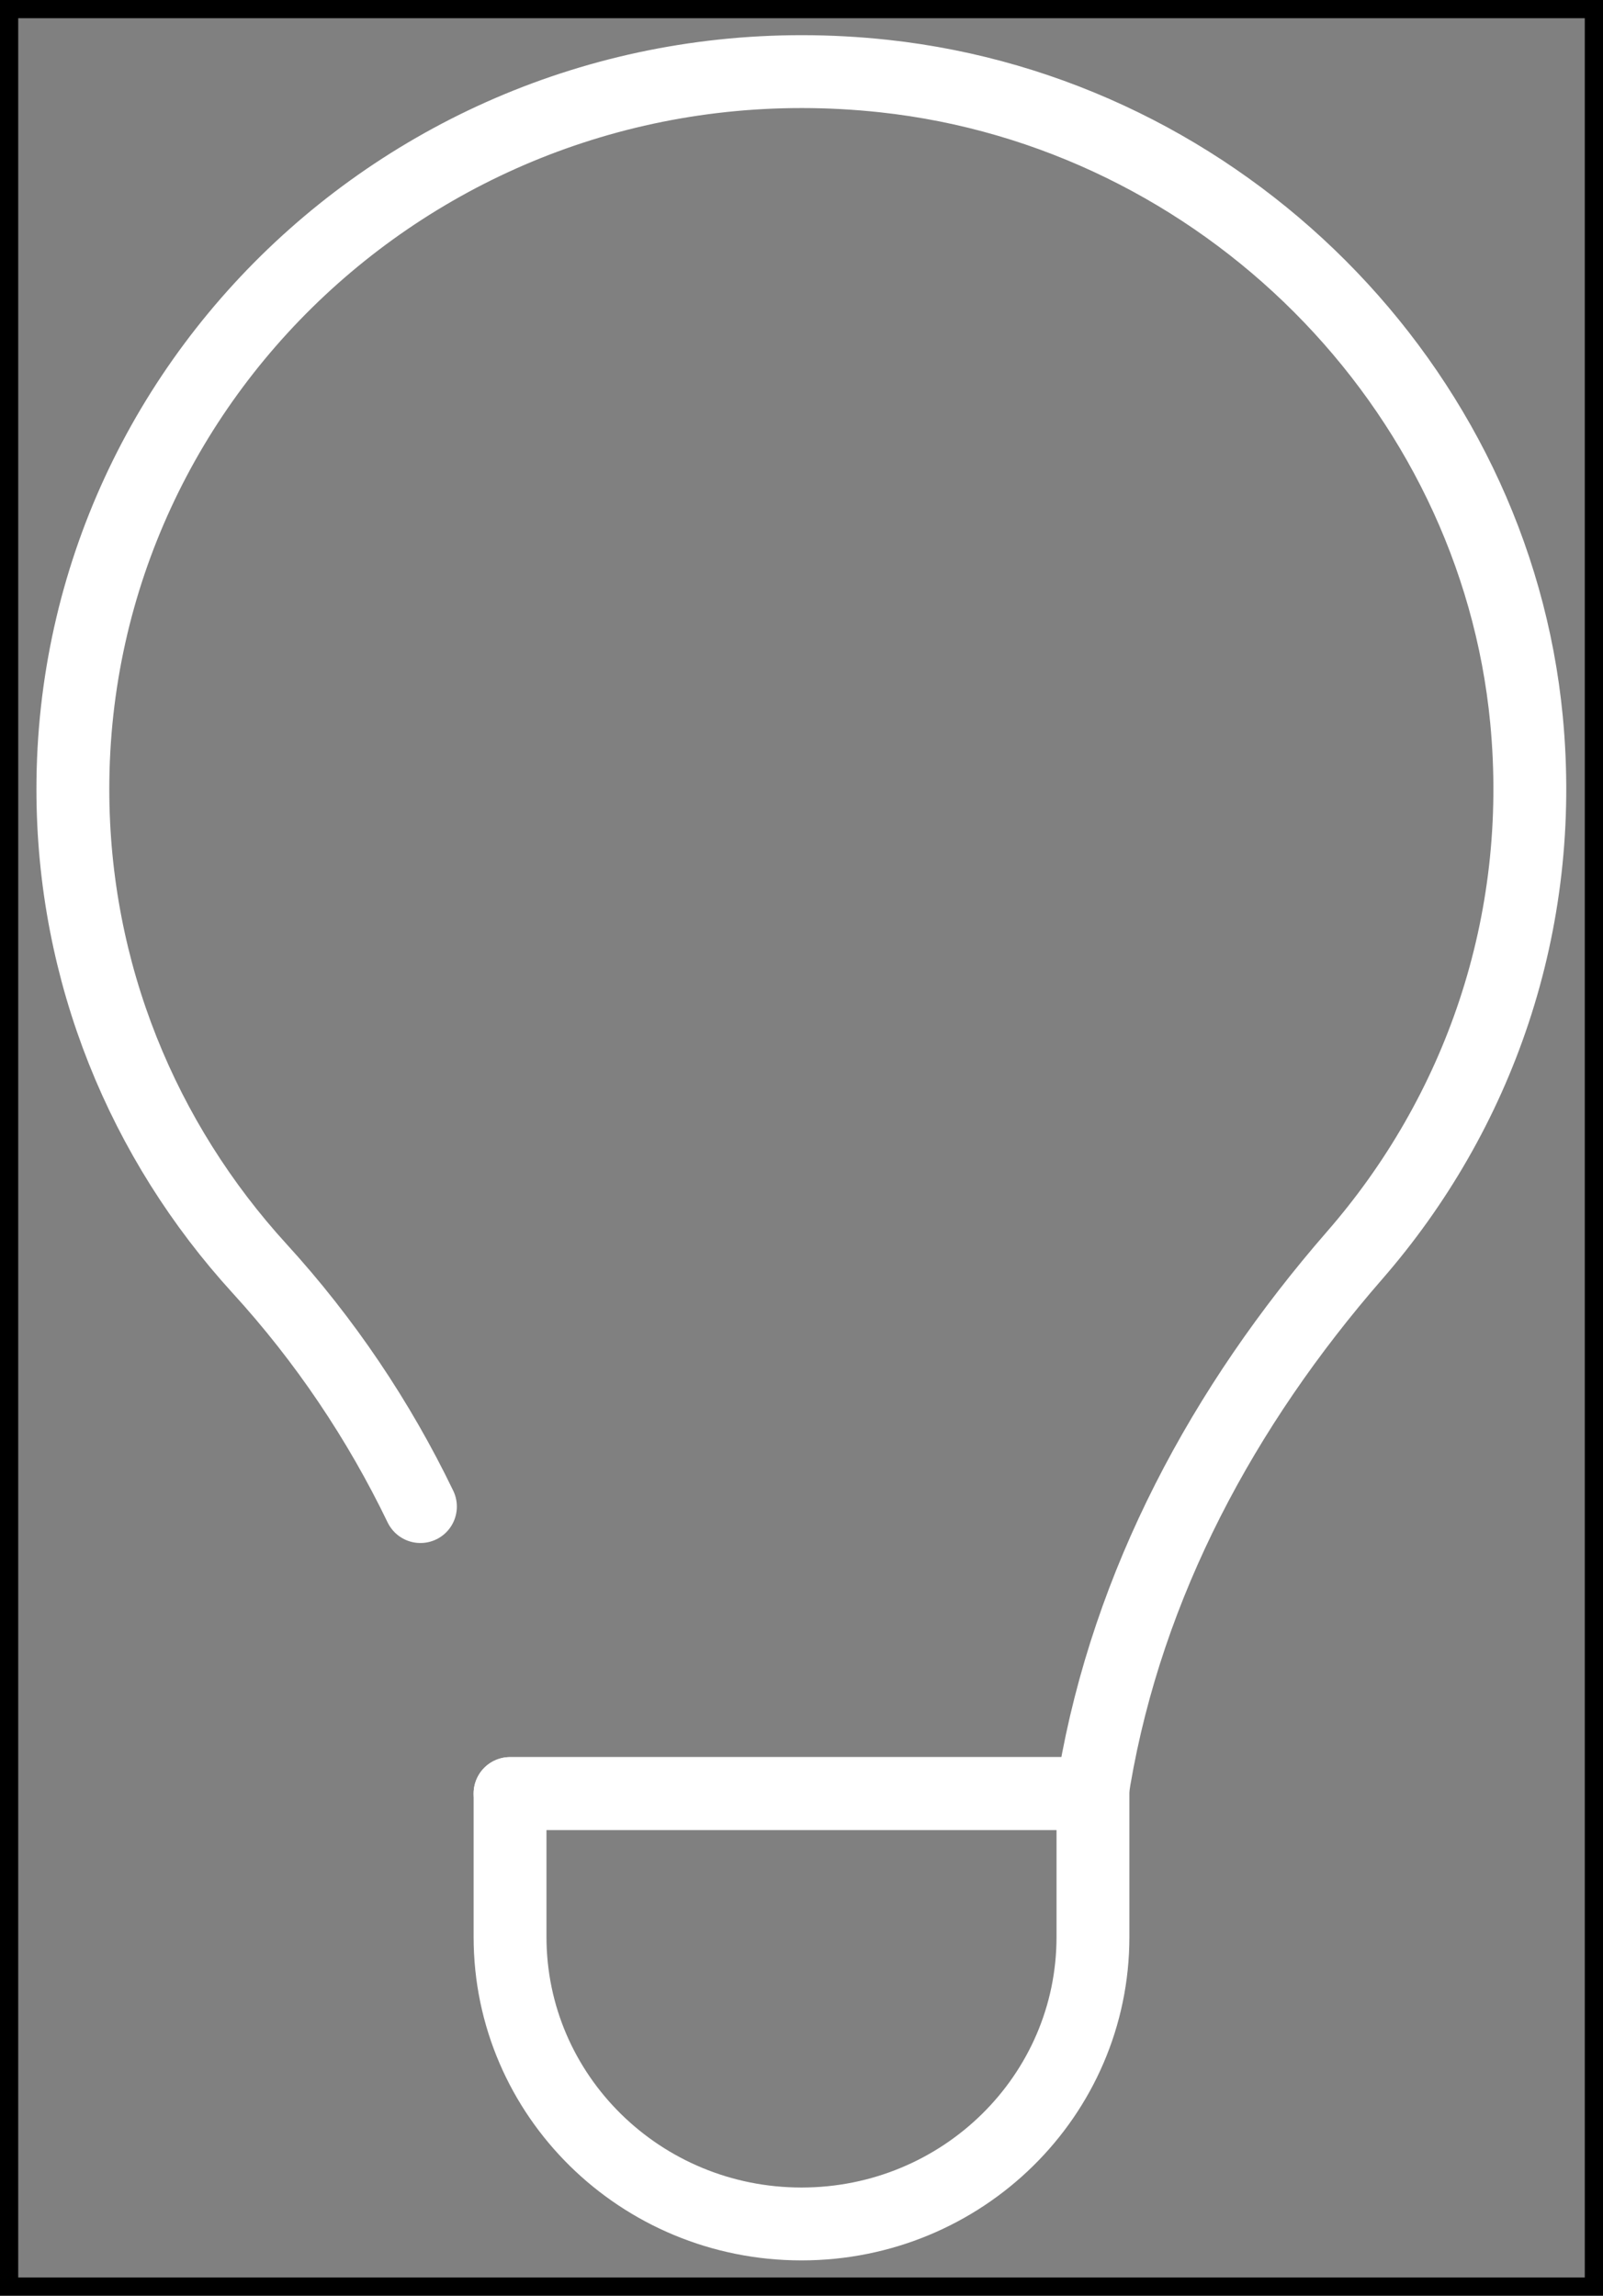 <svg width="44" height="63" viewBox="0 0 44 63" fill="none" xmlns="http://www.w3.org/2000/svg">
<rect x="0" y="0" width="44" height="63" fill="#808080" stroke="none"/>
<path d="M11.54 41.344C10.4 38.981 8.92 36.776 7.12 34.807C3.94 31.323 2 26.716 2 21.656C2 10.06 12.2 0.788 24.26 2.087C33.54 3.091 41.02 10.592 41.9 19.747C42.44 25.377 40.56 30.575 37.18 34.453C33.58 38.587 30.96 43.45 30.04 48.825L29.98 49.219H14" stroke="white" stroke-width="2" stroke-linecap="round" stroke-linejoin="round"/>
<path d="M14 49.219H30V53.156C30 57.507 26.42 61.031 22 61.031C17.58 61.031 14 57.507 14 53.156V49.219Z" stroke="white" stroke-width="2" stroke-linecap="round" stroke-linejoin="round"/>
<rect width="44" height="63" stroke="black"/>
</svg>
